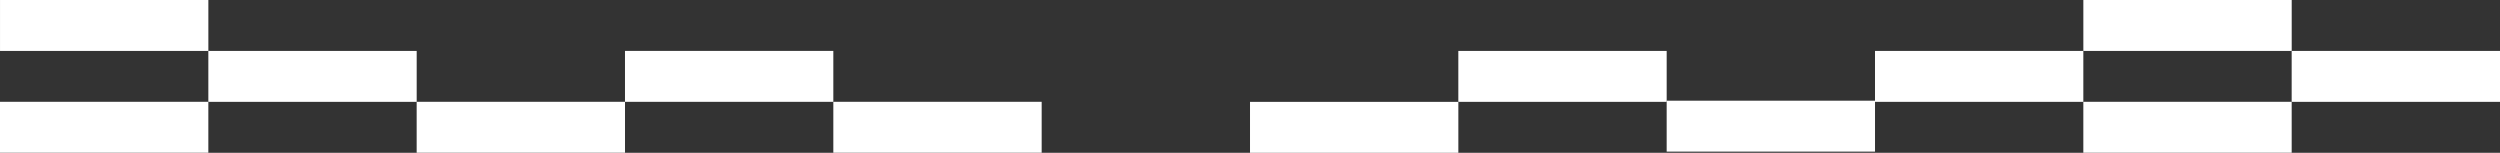 <svg width="1440" height="88" viewBox="0 0 1440 88" fill="none" xmlns="http://www.w3.org/2000/svg">
<rect x="0" y="0" width="1440" height="88" fill="#333333" stroke="none"/>
<path d="M0 58.655L0 87.988L120.005 87.988V58.655L0 58.655Z" fill="white"/>
<path d="M239.998 58.655V87.988L360.003 87.988V58.655L239.998 58.655Z" fill="white"/>
<path d="M120.005 29.334V58.667L240.01 58.667V29.334L120.005 29.334Z" fill="white"/>
<path d="M0.012 4.19617e-05L0.012 29.333L120.017 29.333V4.19617e-05L0.012 4.19617e-05Z" fill="white"/>
<path d="M359.991 29.321V58.655L479.996 58.655V29.321L359.991 29.321Z" fill="white"/>
<path d="M479.996 58.655V87.988L600.001 87.988V58.655L479.996 58.655Z" fill="white"/>
<path d="M720.006 58.667V88L840.011 88V58.667L720.006 58.667Z" fill="white"/>
<path d="M839.999 29.334V58.667L960.004 58.667V29.334L839.999 29.334Z" fill="white"/>
<path d="M1200.01 5.72205e-06V29.333L1320.02 29.333V5.72205e-06L1200.01 5.72205e-06Z" fill="white"/>
<path d="M1080 29.333V58.667L1200 58.667V29.333L1080 29.333Z" fill="white"/>
<path d="M960 58V87.333L1080.01 87.333V58L960 58Z" fill="white"/>
<path d="M1320 29.333V58.667L1440 58.667V29.333L1320 29.333Z" fill="white"/>
<path d="M1200 58.655V87.988L1320.01 87.988V58.655L1200 58.655Z" fill="white"/>
</svg>
